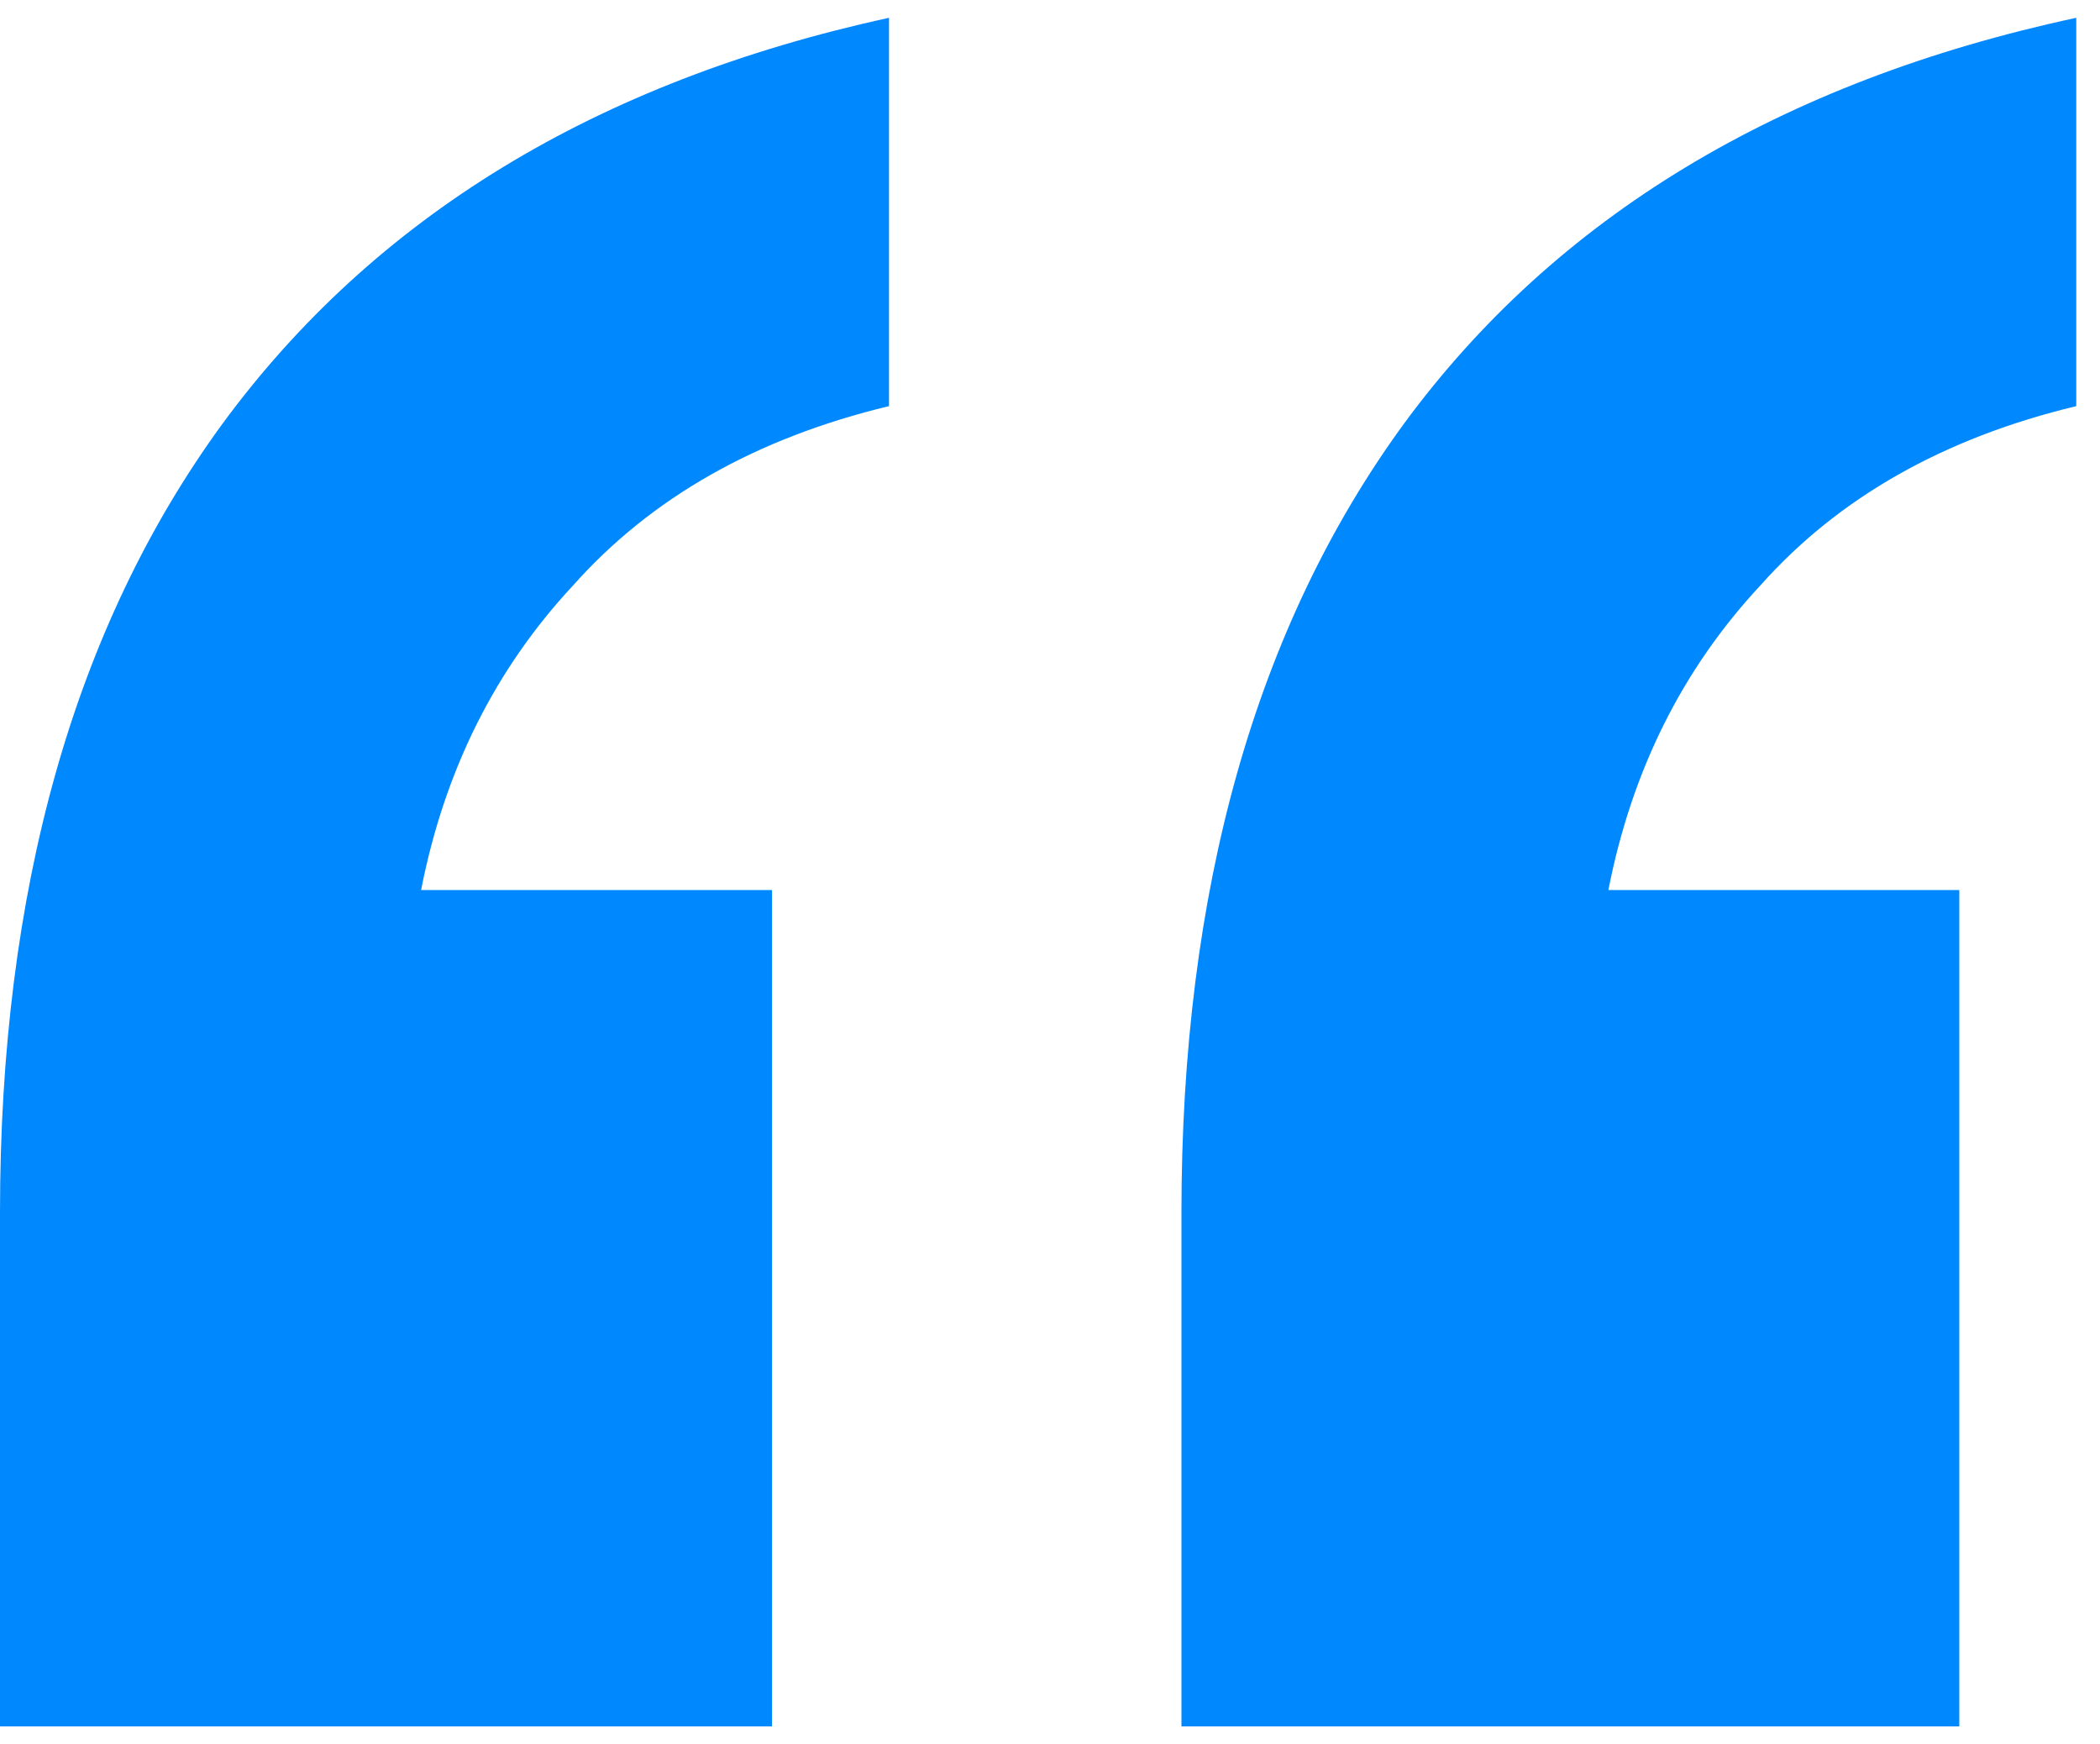 <svg width="59" height="49" viewBox="0 0 59 49" fill="none" xmlns="http://www.w3.org/2000/svg">
<path d="M33.193 48.5V34.066C33.193 25.003 35.274 17.619 39.437 11.913C43.709 6.094 50.008 2.29 58.333 0.5V11.409C54.609 12.304 51.651 13.982 49.46 16.444C47.269 18.794 45.845 21.647 45.188 25.003H55.047V48.5H33.193ZM0 48.5V34.066C0 25.003 2.081 17.619 6.244 11.913C10.516 6.094 16.761 2.29 24.977 0.5V11.409C21.252 12.304 18.294 13.982 16.103 16.444C13.912 18.794 12.488 21.647 11.831 25.003H21.69V48.5H0Z" fill="#0088FF"/>
</svg>
